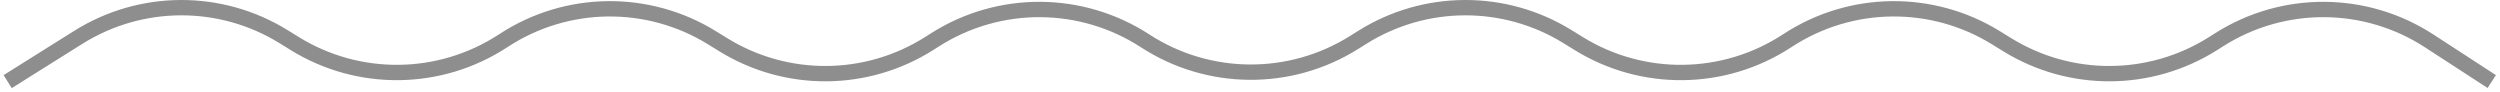 <?xml version="1.0" encoding="UTF-8"?>
<svg width="326px" height="12px" viewBox="0 0 326 12" version="1.1" xmlns="http://www.w3.org/2000/svg" xmlns:xlink="http://www.w3.org/1999/xlink">
    <!-- Generator: Sketch 41.2 (35397) - http://www.bohemiancoding.com/sketch -->
    <title>Page 1 Copy</title>
    <desc>Created with Sketch.</desc>
    <defs></defs>
    <g id="Page-1" stroke="none" stroke-width="1" fill="none" fill-rule="evenodd">
        <g id="Main" transform="translate(-345, -1204)" stroke="#8E8E8E" stroke-width="2">
            <path d="M346,1214.643 L355.209,1208.87 C363.39,1203.74 373.777,1203.708 381.99,1208.788 L383.413,1209.668 C391.763,1214.831 402.344,1214.706 410.569,1209.346 L410.705,1209.258 C418.918,1203.905 429.482,1203.772 437.828,1208.916 L439.322,1209.837 C447.555,1214.911 457.959,1214.855 466.137,1209.692 L466.996,1209.149 C475.357,1203.871 486.024,1203.94 494.317,1209.324 C502.585,1214.693 513.217,1214.778 521.57,1209.541 L522.641,1208.87 C530.822,1203.74 541.209,1203.708 549.422,1208.788 L550.846,1209.668 C559.195,1214.831 569.776,1214.706 578.001,1209.346 L578.137,1209.258 C586.35,1203.905 596.914,1203.772 605.26,1208.916 L606.754,1209.837 C614.987,1214.911 625.392,1214.855 633.57,1209.692 L634.429,1209.149 C642.79,1203.871 653.457,1203.94 661.749,1209.324 L669.925,1214.634" id="Page-1-Copy"></path>
        </g>
    </g>
</svg>